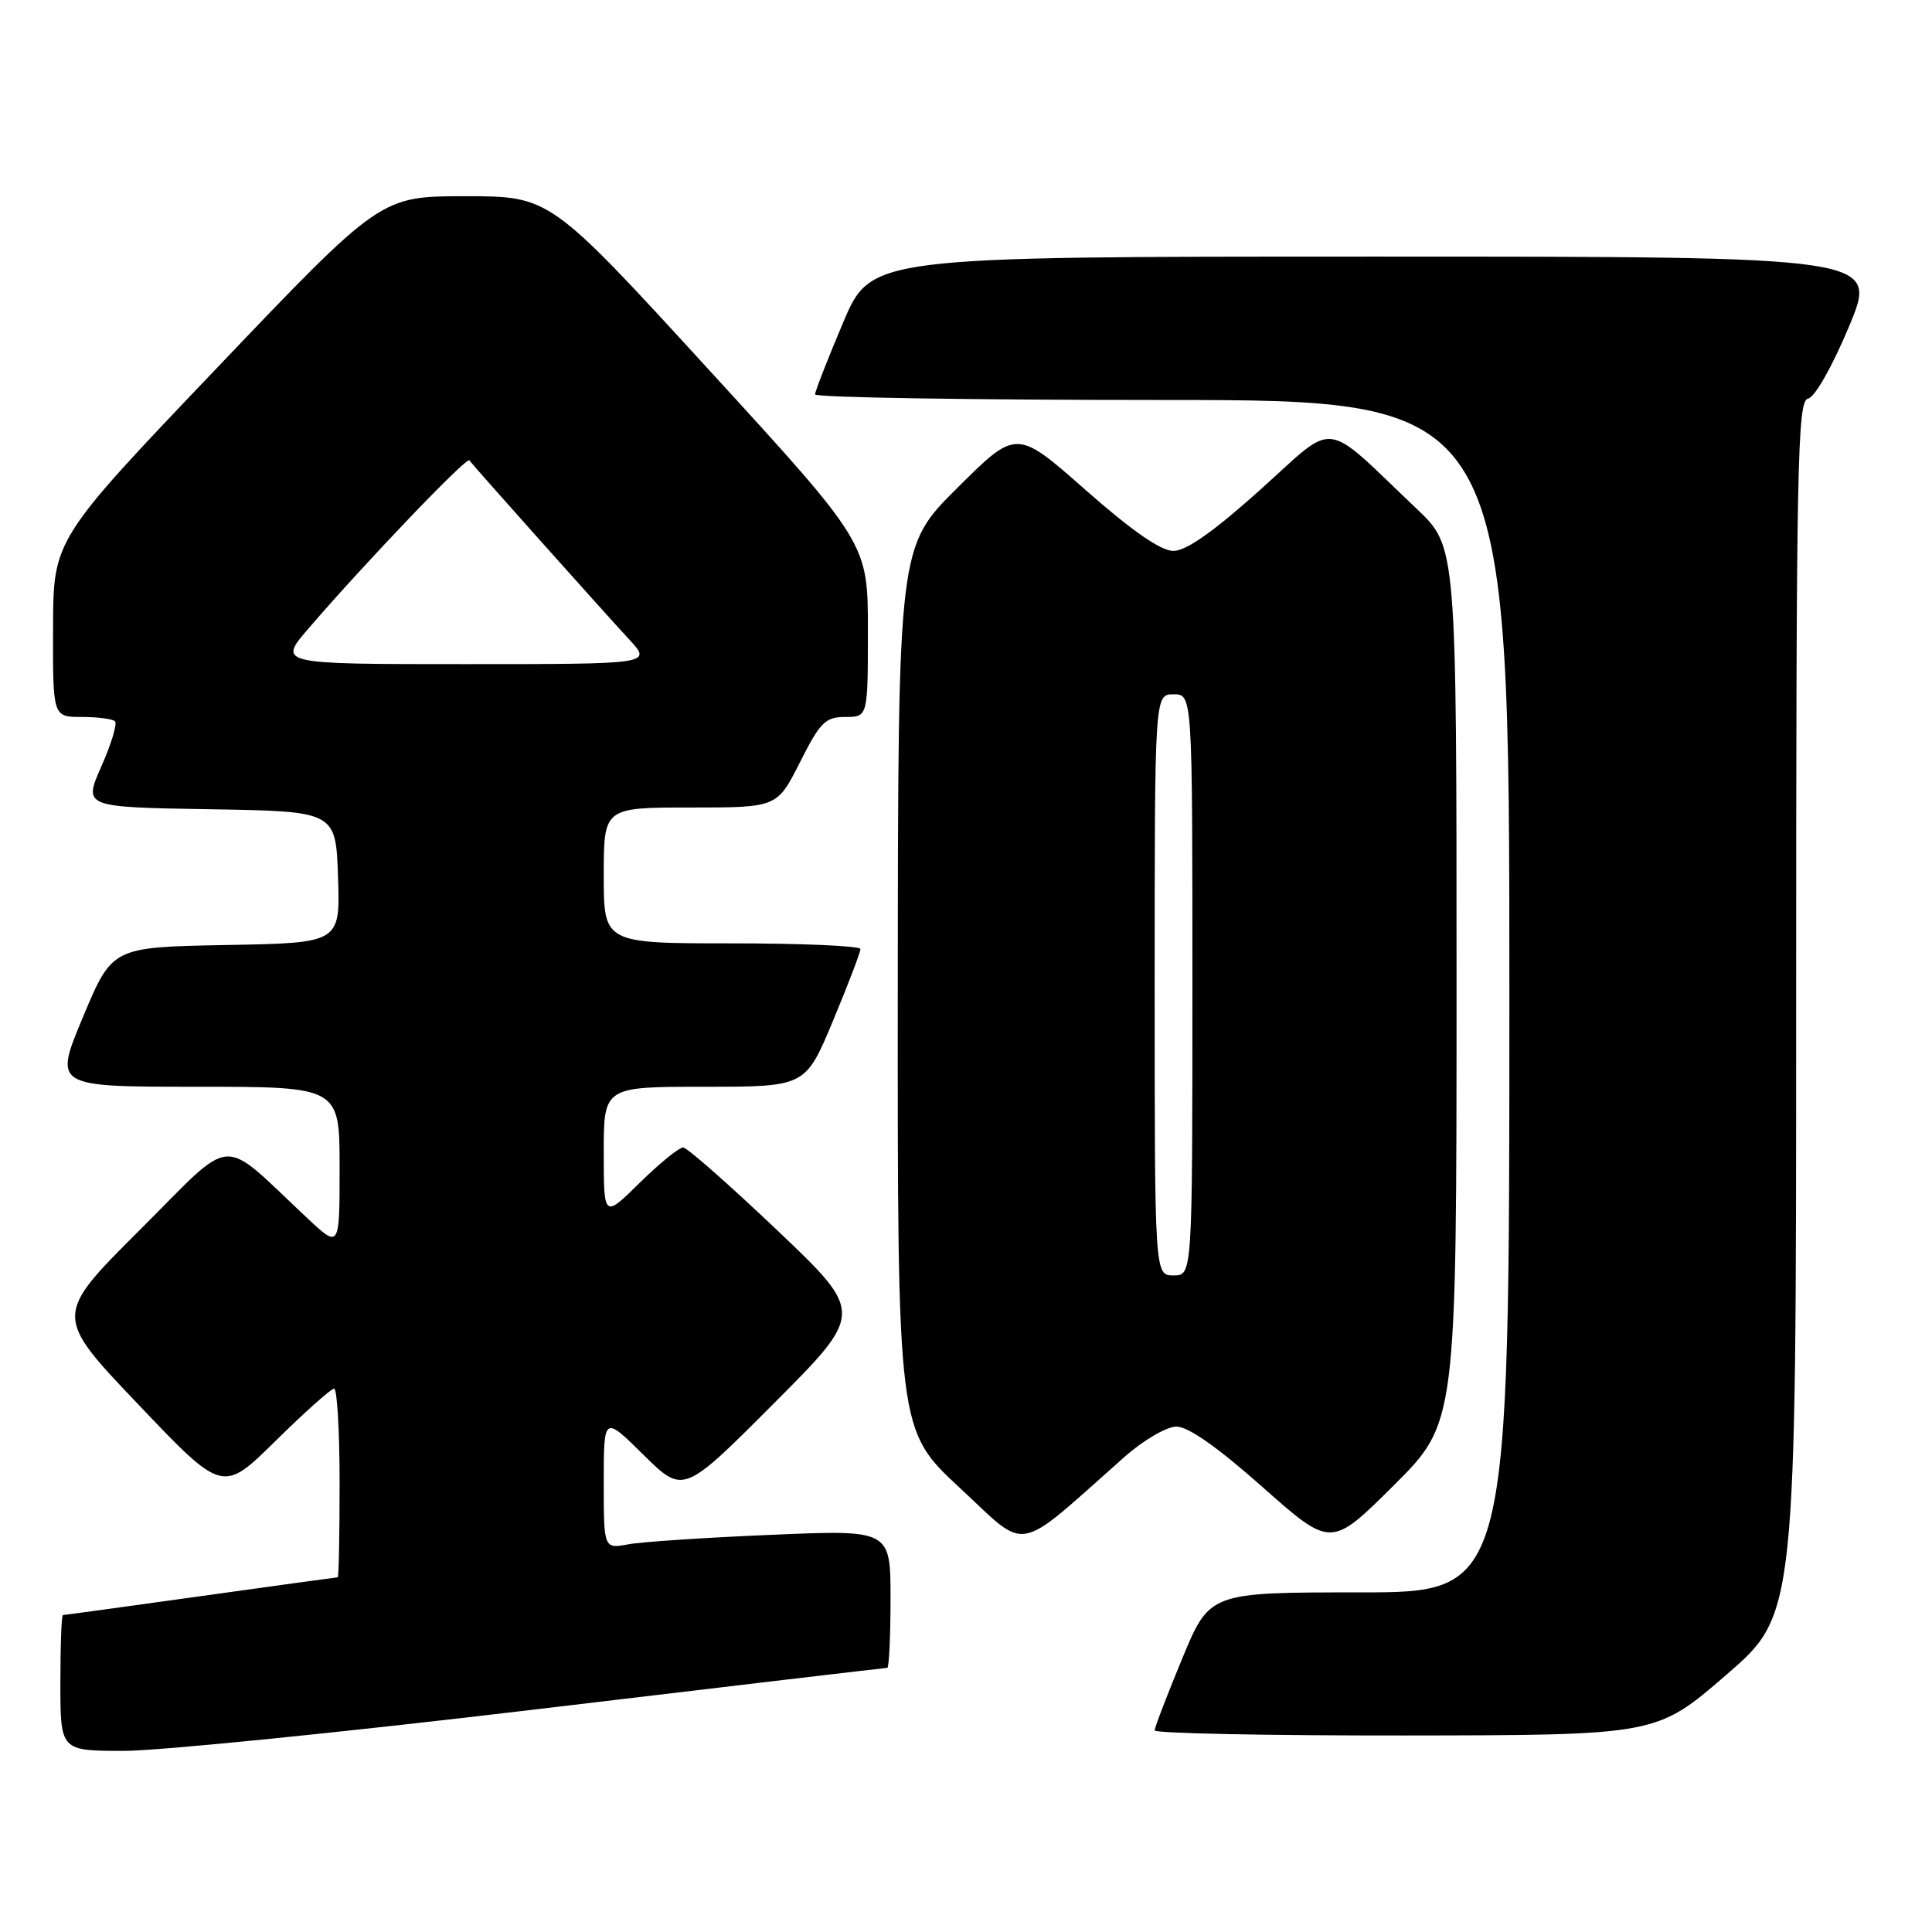 <?xml version="1.0" encoding="UTF-8" standalone="no"?>
<!DOCTYPE svg PUBLIC "-//W3C//DTD SVG 1.1//EN" "http://www.w3.org/Graphics/SVG/1.1/DTD/svg11.dtd" >
<svg xmlns="http://www.w3.org/2000/svg" xmlns:xlink="http://www.w3.org/1999/xlink" version="1.1" viewBox="0 0 256 256">
 <g >
 <path fill="currentColor"
d=" M 71.00 226.50 C 96.37 223.47 117.33 221.00 117.57 221.00 C 117.80 221.00 118.00 216.88 118.00 211.85 C 118.00 202.70 118.00 202.70 102.25 203.37 C 93.59 203.73 85.04 204.30 83.25 204.63 C 80.00 205.23 80.00 205.23 80.00 196.40 C 80.00 187.57 80.00 187.57 85.27 192.78 C 90.55 197.98 90.55 197.98 102.52 185.98 C 114.50 173.97 114.50 173.97 103.00 163.03 C 96.67 157.02 91.07 152.08 90.53 152.05 C 90.00 152.02 87.42 154.12 84.78 156.71 C 80.00 161.42 80.00 161.42 80.00 152.71 C 80.00 144.00 80.00 144.00 93.36 144.00 C 106.73 144.00 106.73 144.00 110.38 135.25 C 112.39 130.44 114.02 126.16 114.01 125.75 C 114.01 125.34 106.35 125.00 97.00 125.00 C 80.00 125.00 80.00 125.00 80.00 116.00 C 80.00 107.00 80.00 107.00 91.49 107.00 C 102.97 107.00 102.97 107.00 106.00 101.00 C 108.68 95.68 109.37 95.00 112.01 95.00 C 115.00 95.00 115.00 95.00 115.00 83.51 C 115.00 72.01 115.00 72.01 93.94 49.01 C 72.88 26.00 72.88 26.00 61.66 26.00 C 50.44 26.00 50.44 26.00 28.75 48.75 C 7.05 71.50 7.05 71.50 7.03 83.25 C 7.00 95.00 7.00 95.00 10.83 95.00 C 12.94 95.00 14.93 95.26 15.24 95.58 C 15.56 95.89 14.75 98.58 13.43 101.55 C 11.05 106.95 11.05 106.95 27.77 107.23 C 44.50 107.50 44.50 107.50 44.79 116.22 C 45.08 124.95 45.08 124.95 29.97 125.22 C 14.87 125.50 14.87 125.50 11.00 134.75 C 7.13 144.00 7.13 144.00 26.06 144.00 C 45.00 144.00 45.00 144.00 45.00 154.71 C 45.00 165.42 45.00 165.42 40.75 161.44 C 28.89 150.35 31.36 150.18 18.54 162.96 C 7.13 174.34 7.13 174.34 18.32 186.09 C 29.50 197.84 29.50 197.84 36.52 190.92 C 40.39 187.11 43.87 184.00 44.27 184.00 C 44.67 184.00 45.00 189.62 45.00 196.50 C 45.00 203.38 44.89 209.00 44.75 209.00 C 44.61 209.00 36.44 210.13 26.59 211.50 C 16.74 212.88 8.53 214.00 8.34 214.00 C 8.15 214.00 8.00 218.05 8.00 223.00 C 8.00 232.00 8.00 232.00 16.43 232.00 C 21.07 232.00 45.63 229.53 71.00 226.50 Z  M 228.75 221.92 C 238.00 213.92 238.00 213.92 238.00 133.53 C 238.00 61.33 238.16 53.11 239.57 52.82 C 240.48 52.64 242.77 48.60 245.01 43.25 C 248.87 34.00 248.87 34.00 182.15 34.00 C 115.42 34.00 115.42 34.00 111.71 42.76 C 109.67 47.58 108.00 51.86 108.00 52.26 C 108.00 52.67 128.70 53.00 154.00 53.00 C 200.00 53.00 200.00 53.00 200.00 132.00 C 200.00 211.00 200.00 211.00 180.14 211.00 C 160.28 211.00 160.28 211.00 156.64 219.79 C 154.64 224.62 153.00 228.90 153.00 229.29 C 153.00 229.68 167.96 229.98 186.25 229.96 C 219.50 229.92 219.50 229.92 228.75 221.92 Z  M 149.00 193.05 C 151.48 190.85 154.56 189.05 155.86 189.03 C 157.42 189.01 161.31 191.74 167.29 197.04 C 176.37 205.09 176.37 205.09 184.68 196.82 C 193.00 188.54 193.00 188.54 193.00 130.49 C 193.00 72.43 193.00 72.43 187.75 67.45 C 175.05 55.39 177.27 55.67 167.03 64.86 C 160.85 70.41 157.18 73.00 155.49 73.00 C 153.82 73.00 150.05 70.39 143.85 64.93 C 134.69 56.85 134.69 56.85 126.85 64.65 C 119.00 72.45 119.00 72.45 118.96 130.98 C 118.93 189.50 118.93 189.50 127.19 197.16 C 136.39 205.70 134.28 206.09 149.00 193.05 Z  M 40.90 83.25 C 48.46 74.47 61.83 60.50 62.19 61.00 C 62.72 61.73 79.86 80.94 83.39 84.75 C 86.39 88.00 86.39 88.00 61.60 88.00 C 36.81 88.00 36.81 88.00 40.90 83.25 Z  M 153.00 130.50 C 153.00 92.00 153.00 92.00 155.50 92.00 C 158.00 92.00 158.00 92.00 158.00 130.50 C 158.00 169.00 158.00 169.00 155.50 169.00 C 153.00 169.00 153.00 169.00 153.00 130.50 Z "/>
</g>
</svg>